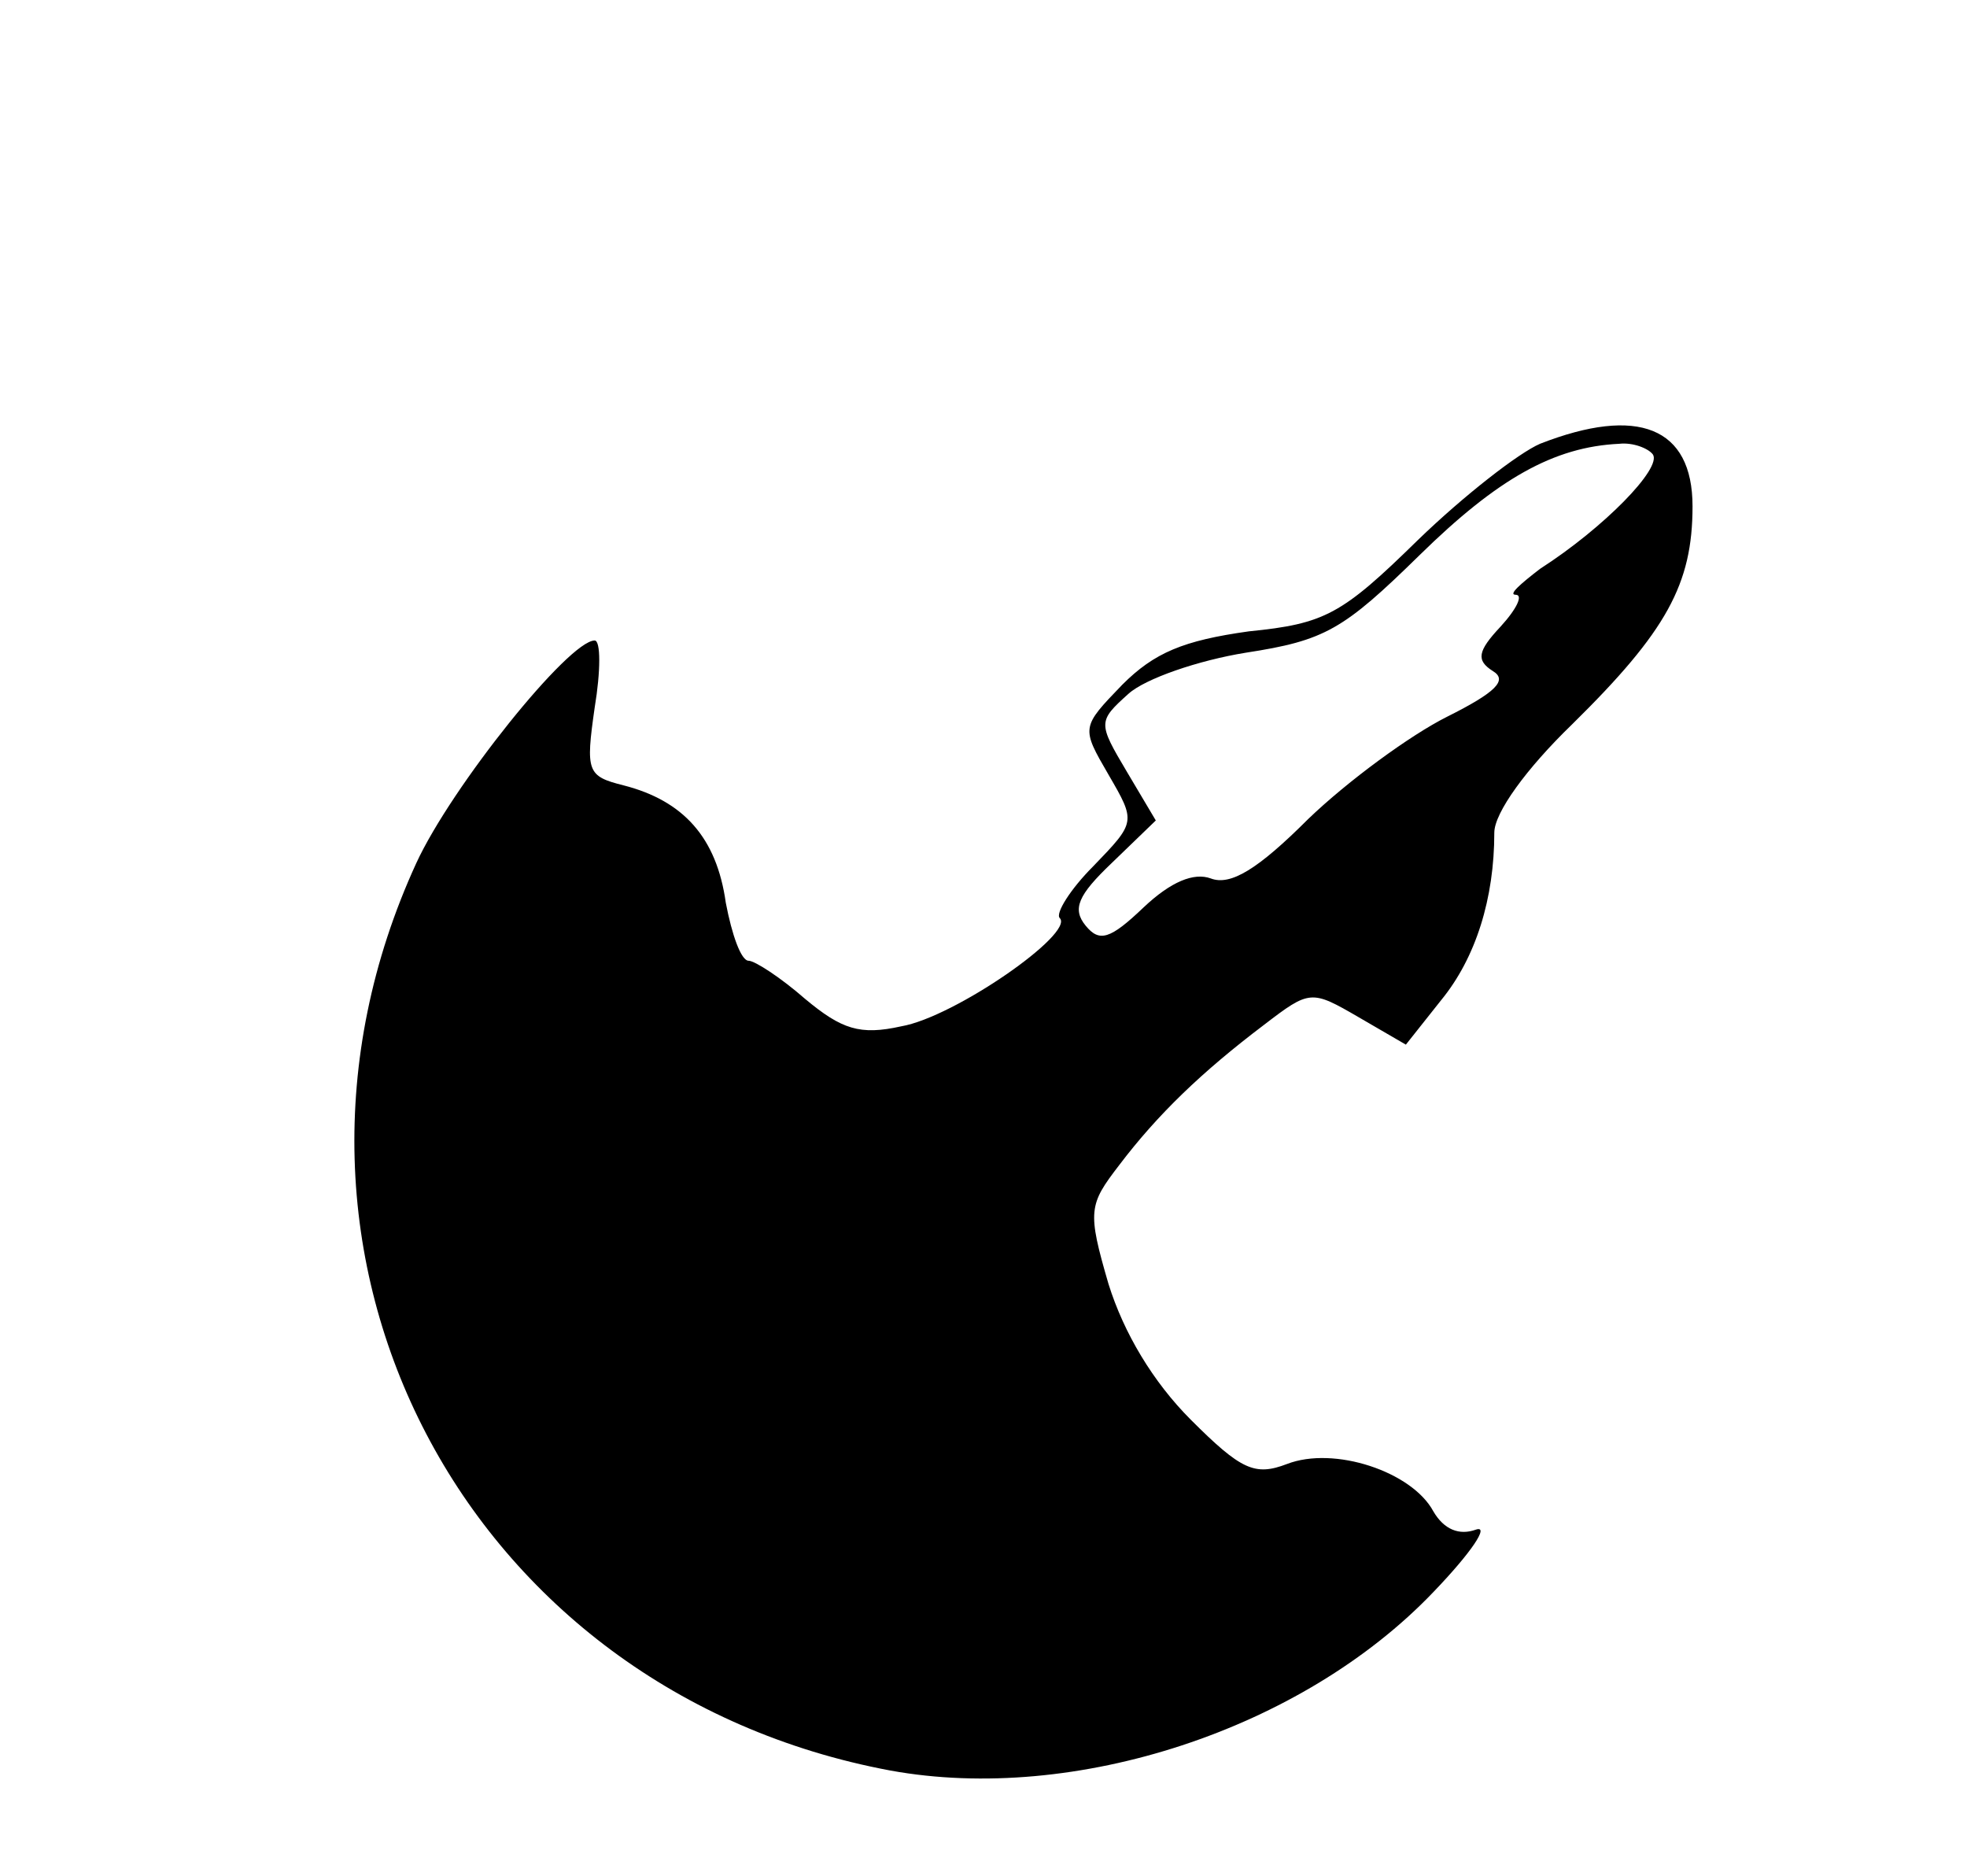 <?xml version="1.0" standalone="no"?>
<!DOCTYPE svg PUBLIC "-//W3C//DTD SVG 20010904//EN"
 "http://www.w3.org/TR/2001/REC-SVG-20010904/DTD/svg10.dtd">
<svg version="1.0" xmlns="http://www.w3.org/2000/svg"
 width="129pt" height="123pt" viewBox="0 0 129 123"
 preserveAspectRatio="xMidYMid meet">
<g transform="translate(0,123) scale(0.1,-0.1)"
fill="#000000" stroke="none">
<path d="M1010 939 c-14 -6 -50 -34 -80 -63 -50 -49 -61 -55 -111 -60 -43 -6
-62 -14 -83 -35 -27 -28 -27 -28 -9 -59 18 -31 18 -31 -10 -60 -15 -15 -25
-31 -22 -34 10 -10 -69 -65 -104 -71 -27 -6 -39 -2 -63 18 -16 14 -33 25 -37
25 -5 0 -11 17 -15 38 -6 43 -28 67 -67 77 -24 6 -25 9 -19 51 4 24 4 44 0 44
-17 0 -94 -96 -117 -146 -118 -257 32 -543 311 -595 121 -22 270 27 356 117
25 26 37 44 28 41 -11 -4 -21 0 -28 12 -14 26 -65 43 -96 31 -21 -8 -30 -4
-63 29 -25 25 -44 57 -54 89 -14 48 -13 52 7 78 25 33 54 61 95 92 30 23 31
23 62 5 l31 -18 23 29 c23 28 35 67 35 110 0 13 21 42 51 71 62 61 79 92 79
143 0 52 -36 66 -100 41z m74 -7 c6 -9 -32 -48 -74 -75 -13 -10 -21 -17 -16
-17 5 0 1 -9 -10 -21 -15 -16 -16 -22 -5 -29 10 -6 2 -14 -30 -30 -24 -12 -65
-42 -91 -67 -33 -33 -51 -44 -64 -39 -11 4 -26 -2 -44 -19 -22 -21 -29 -23
-38 -12 -9 11 -5 20 17 41 l29 28 -19 32 c-19 32 -19 33 1 51 11 10 46 22 77
27 52 8 64 15 114 64 51 50 88 71 131 73 9 1 19 -3 22 -7z"/>
</g>
</svg>
